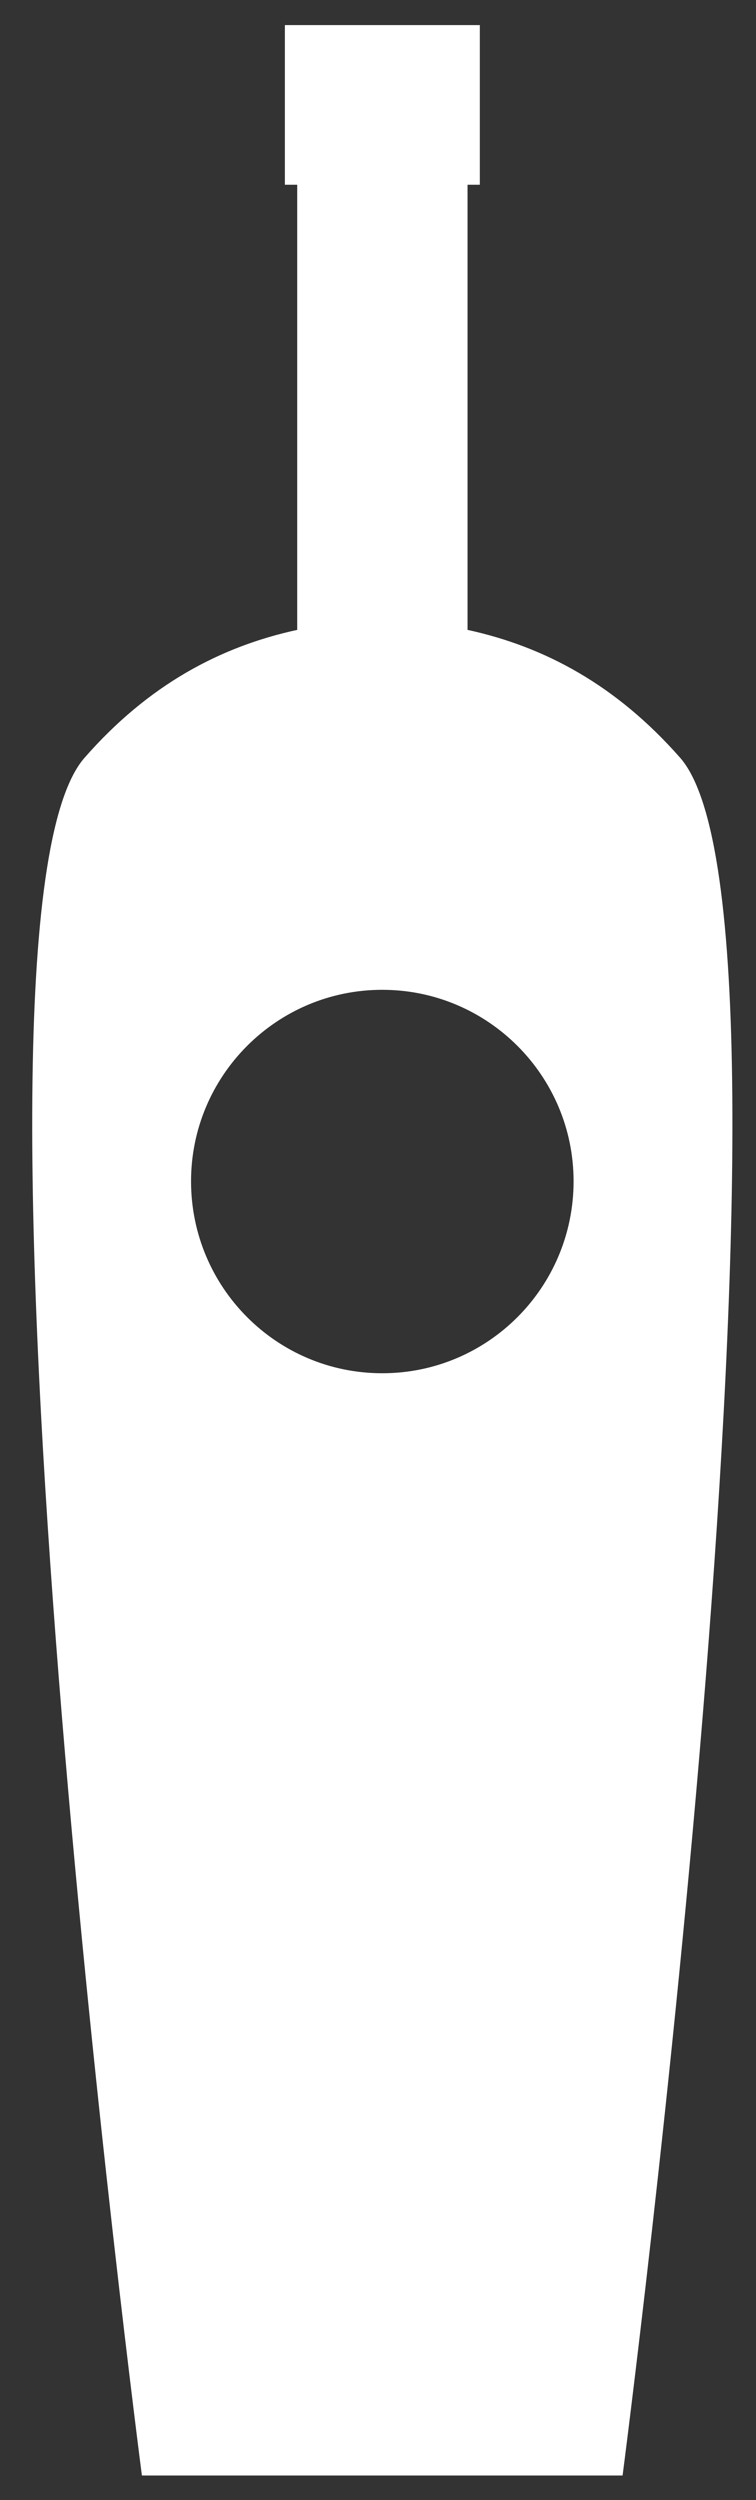 <svg xmlns="http://www.w3.org/2000/svg" width="151.333" height="500" viewBox="0 0 151.333 500"><rect x="0" y="0" width="151.333" height="500" fill="#333333" stroke="none"/><path fill="#FFF" d="M713.17-402.066c33.63-15.778 57.086-49.687 57.086-89.353 0-54.533-44.268-98.836-98.871-98.836-54.581 0-98.896 44.279-98.896 98.836 0 39.666 23.456 73.575 57.133 89.353l-5.256 30.901-47.051 276.936h188.048l-46.995-276.959-5.198-30.878z"/><g fill="#FFF"><path d="M821.487 49.499c-12.309 0-23.706 3.196-33.817 8.363-12.496-32.606-41.756-55.475-75.86-55.475-34.391 0-63.788 23.294-76.108 56.324-9.063-3.92-19.062-6.242-29.697-6.242-39.434 0-71.403 30.108-71.403 67.233 0 37.149 31.97 67.259 71.403 67.259 21.708 0 40.919-9.338 54.015-23.717 14.18 12.782 32.056 20.746 51.791 20.746 21.421 0 40.744-9.237 55.388-24.017 13.106 14.58 32.419 24.017 54.289 24.017 39.434 0 71.402-30.109 71.402-67.233-.001-37.15-31.97-67.258-71.403-67.258zM615.928 440.992h194.947v48.707H615.928zM810.875 208.781c-15.841-1.722-30.995-6.989-44.103-15.678-16.564 10.711-35.477 16.452-54.963 16.452-17.863 0-35.027-4.742-50.58-13.855-13.42 9.037-29.023 14.431-45.302 16.078v206.843h194.947v-209.84z"/></g><path fill="#FFF" d="M124.627 495.106H28.406S-12.096 184.609 16.92 151.562c12.761-14.575 27.119-22.225 42.575-25.584V36.951h-2.468V5.022h39.021v31.929H93.59v89.027c15.457 3.359 29.783 11.05 42.565 25.584 29.004 33.048-11.528 343.544-11.528 343.544zm-9.808-258.85c0-21.106-17.156-38.293-38.303-38.293-21.148 0-38.273 17.187-38.273 38.293 0 21.23 17.125 38.397 38.273 38.397 21.148 0 38.303-17.167 38.303-38.397z"/></svg>